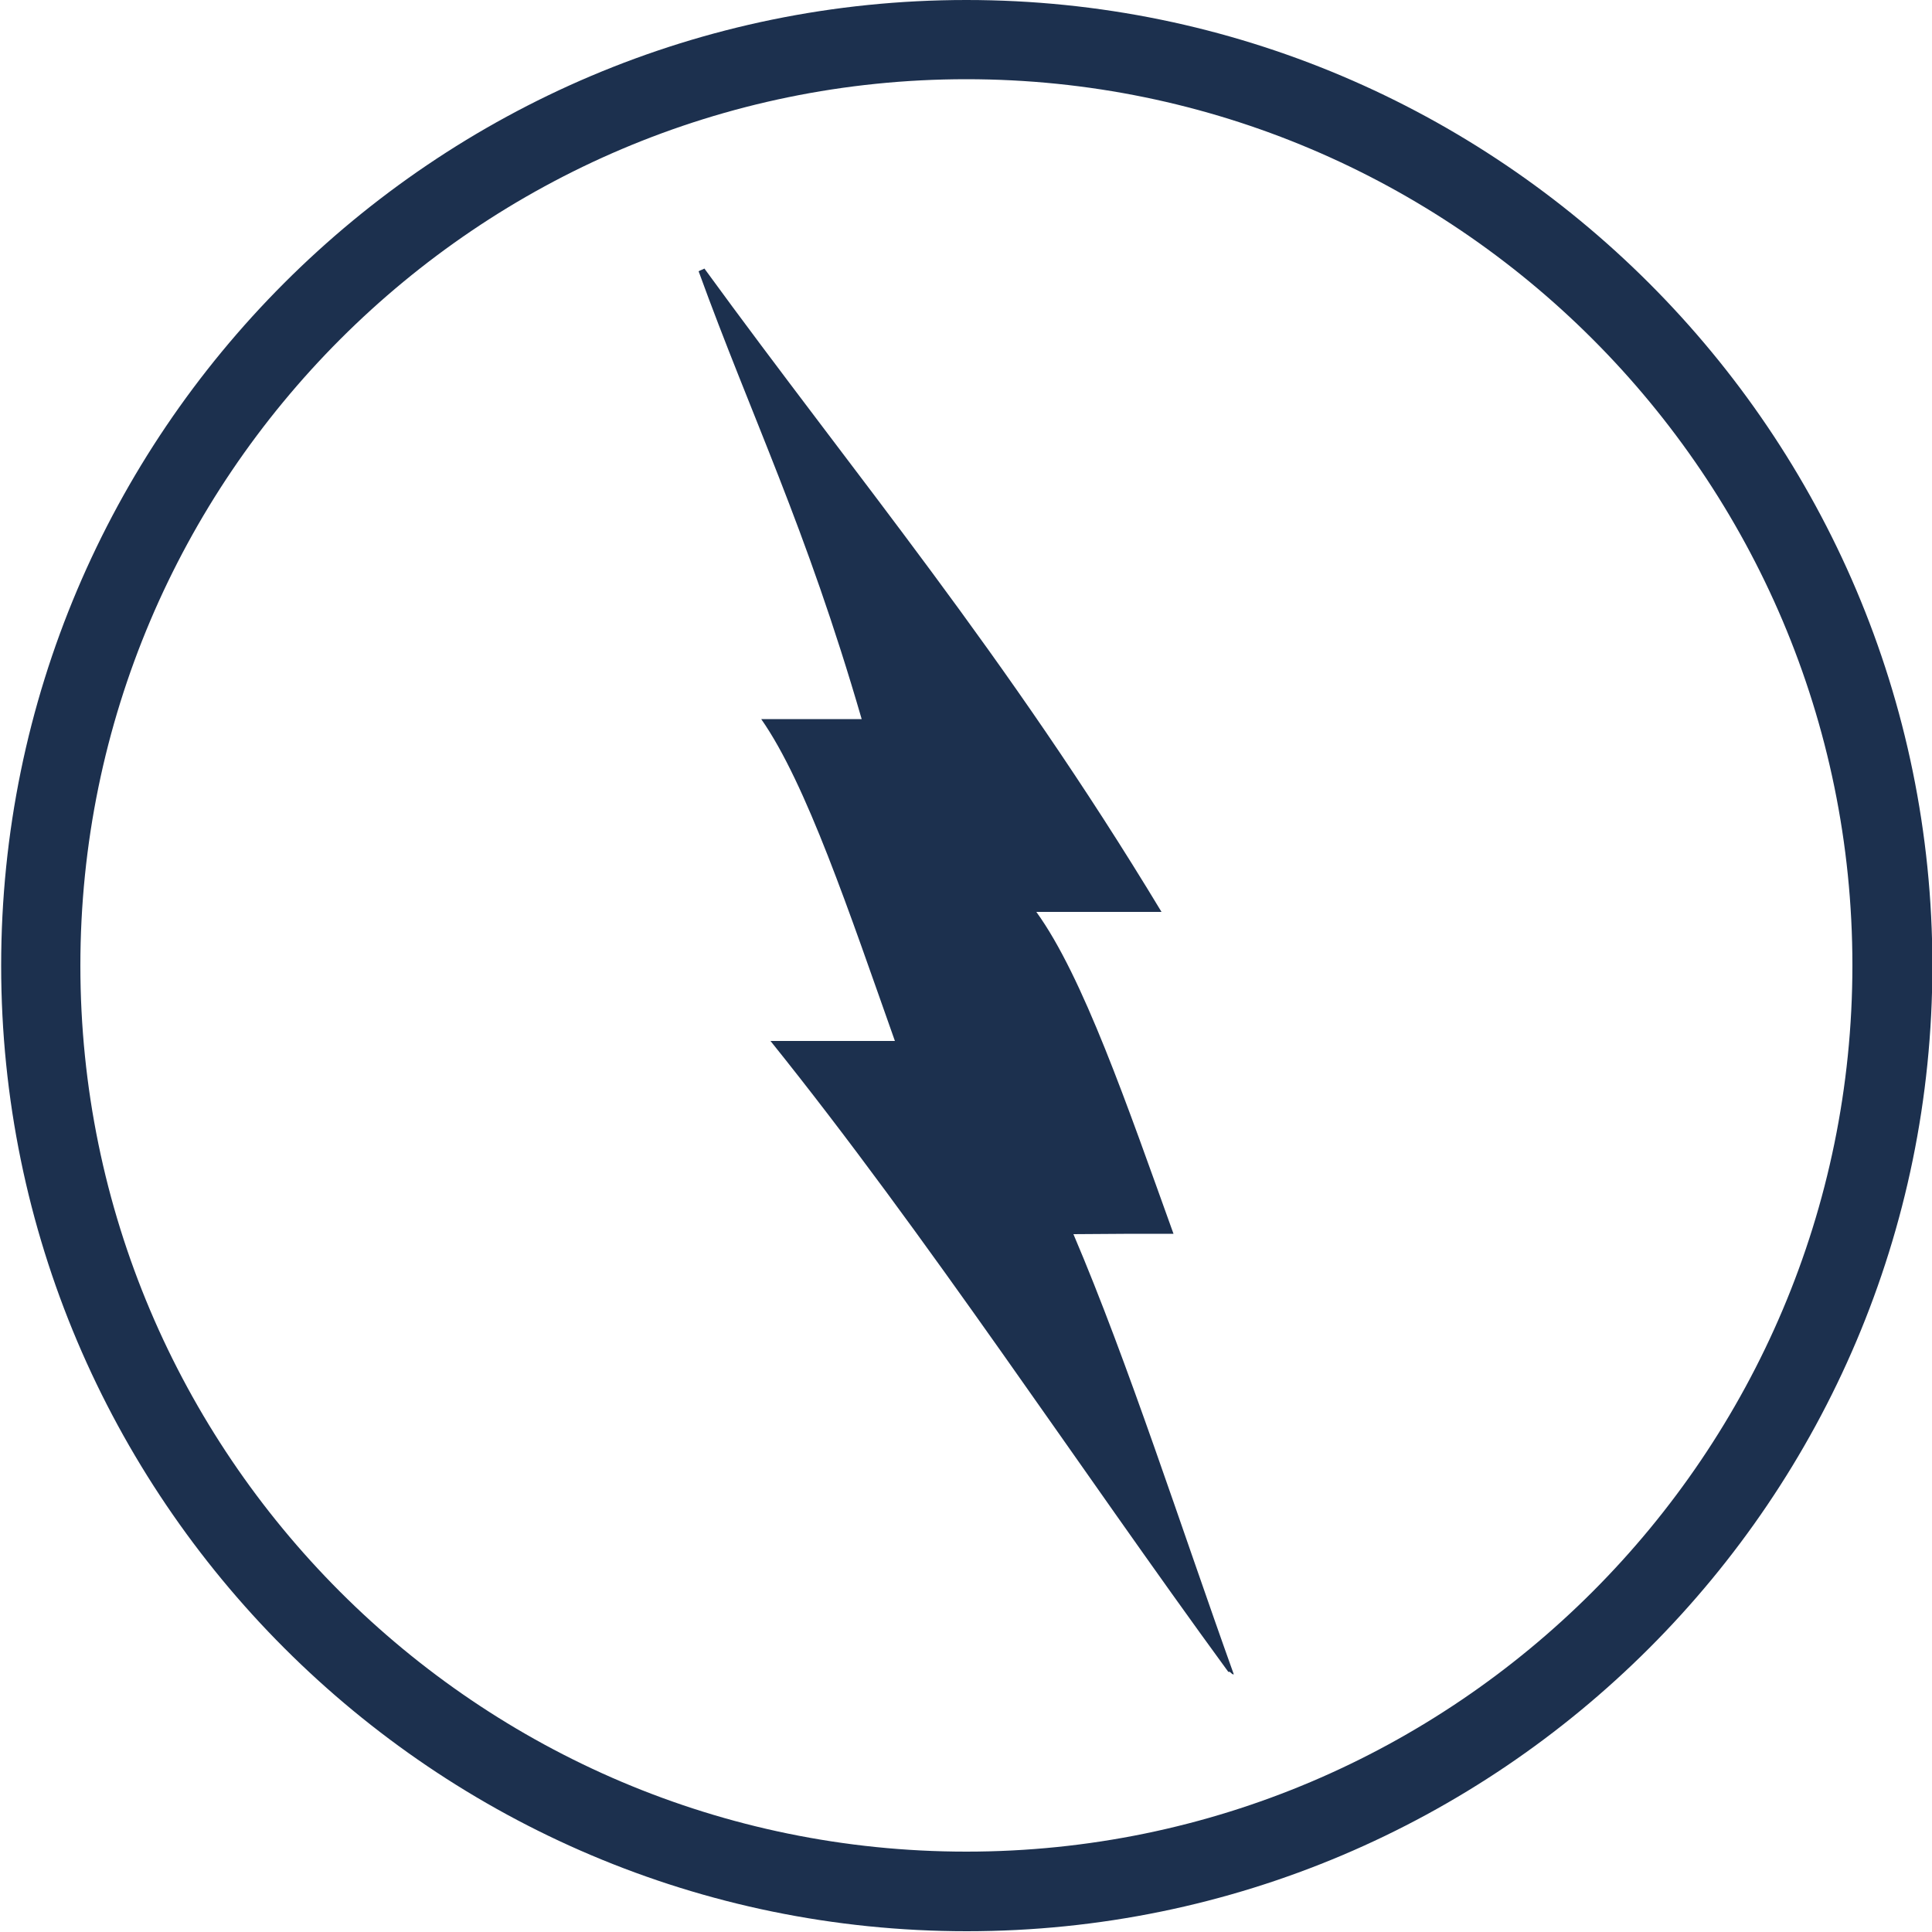 <?xml version="1.0" encoding="utf-8"?>
<!-- Generator: Adobe Illustrator 19.0.0, SVG Export Plug-In . SVG Version: 6.00 Build 0)  -->
<svg version="1.1" id="Layer_1" xmlns="http://www.w3.org/2000/svg" xmlns:xlink="http://www.w3.org/1999/xlink" x="0px" y="0px"
	 viewBox="0 0 500 500" style="enable-background:new 0 0 500 500;" xml:space="preserve">
<style type="text/css">
	.st0{fill:none;}
	.st1{fill:#1C304E;}
</style>
<g>
	<path class="st0" d="M250.1,20.5c-126.5,0-229.3,102.9-229.3,229.3s102.9,229.3,229.3,229.3c126.4,0,229.3-102.9,229.3-229.3
		S376.6,20.5,250.1,20.5z M318,432.7c-39.2-53.6-78.3-113.4-118.5-163.3c11.2,0,20.8,0,32.2,0c-11.8-33.3-22.9-66.6-34.6-83.3
		c8.8,0,16.5,0,26,0c-14.6-50-28.4-79.7-42.2-117.7c0.5-0.3,1,2.3,1.5,2c39,53.7,78.1,99.1,118.3,165.7c-11.3,0-21.1,0-32.4,0
		c12.1,16.7,23.5,50,35.5,83.3c-9,0-16.4,0-25.8,0c14.2,33.3,27.8,76,41.5,113.9C318.9,433.6,318.5,432.4,318,432.7z"/>
	<path id="XMLID_3_" class="st1" d="M303.7,319.3c-12-33.3-23.4-66.6-35.5-83.3c11.3,0,21.1,0,32.4,0
		c-40.2-66.6-79.2-112.8-118.3-166.5c-0.5,0.3-1,0.4-1.5,0.7c13.8,38,27.7,65.9,42.2,115.9c-9.5,0-17.2,0-26,0
		c11.7,16.7,22.8,50,34.6,83.3c-11.5,0-21.1,0-32.2,0c40.2,50,79.4,109.8,118.5,163.3c0.5-0.3,0.9,0.8,1.4,0.6
		c-13.6-37.9-27.3-80.6-41.5-113.9C287.3,319.3,294.8,319.3,303.7,319.3z"/>
	<path class="st1" d="M250.1,0C112.3,0,0.3,112.1,0.3,249.9s112.1,249.9,249.9,249.9c137.8,0,249.9-112.1,249.9-249.9
		S387.9,0,250.1,0z M250.1,479.2c-126.5,0-229.3-102.9-229.3-229.3S123.7,20.5,250.1,20.5c126.4,0,229.3,102.9,229.3,229.3
		S376.6,479.2,250.1,479.2z"/>
</g>
</svg>
